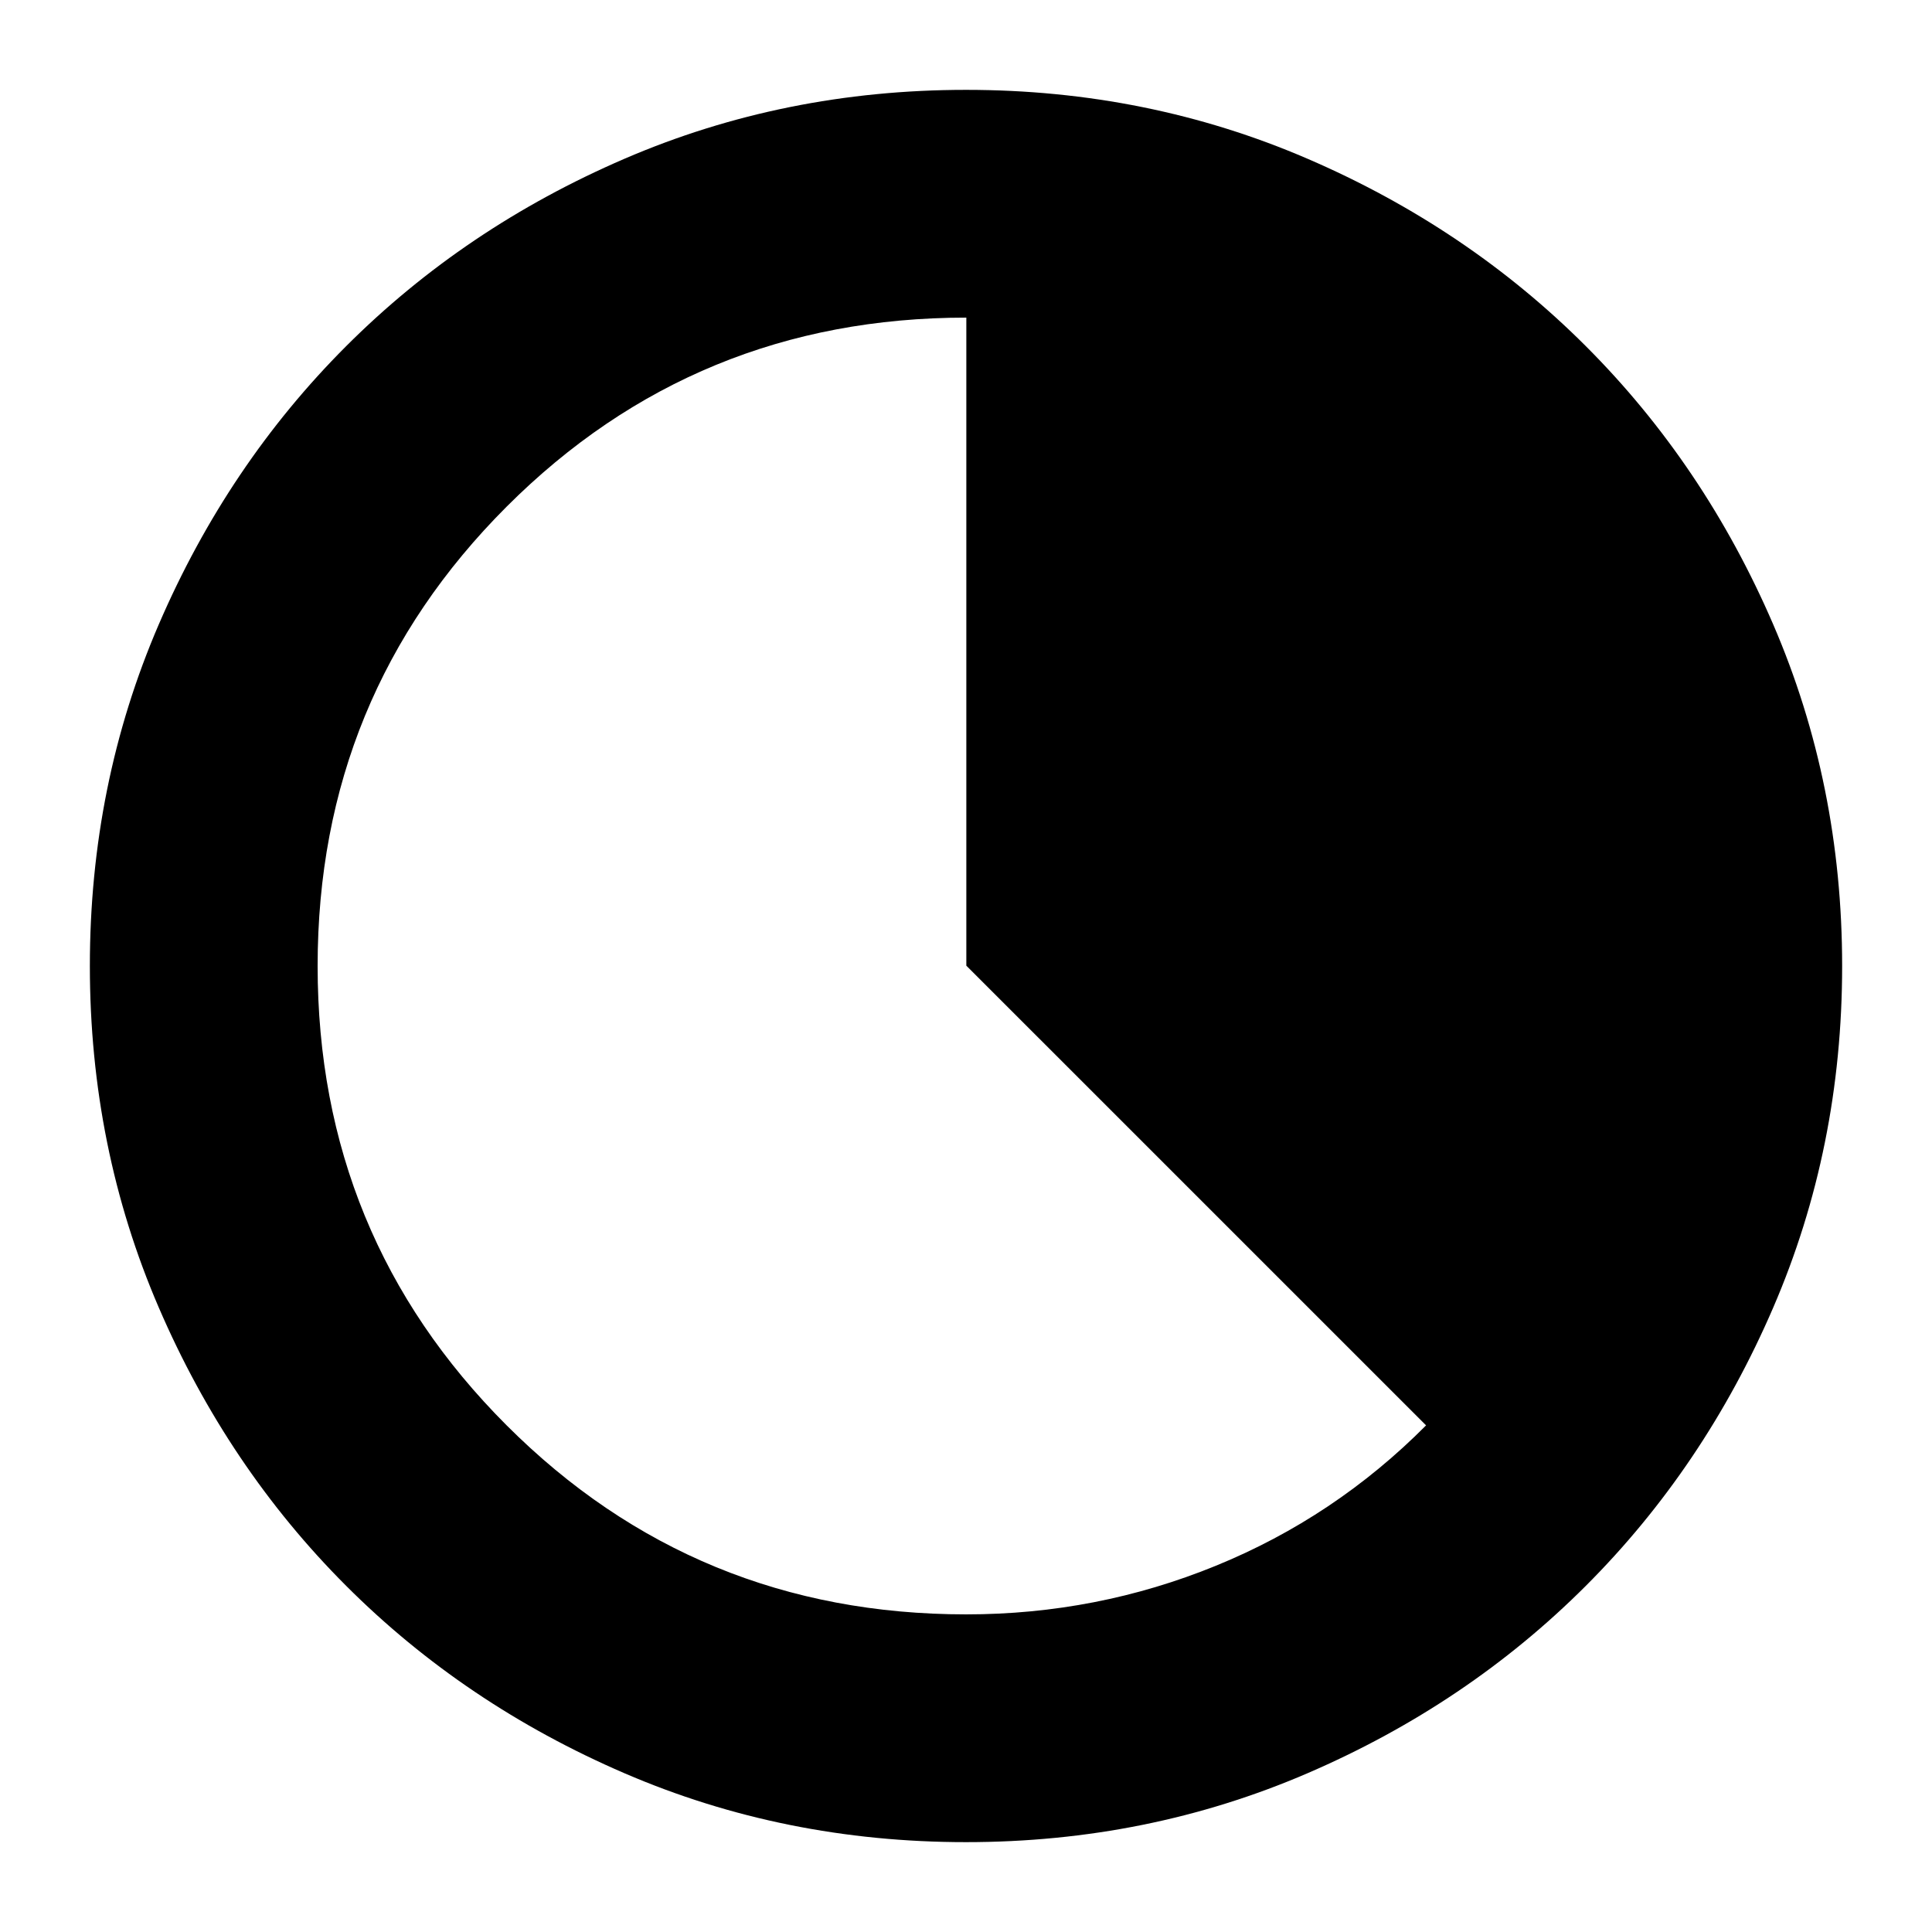 <svg xmlns="http://www.w3.org/2000/svg" height="24" viewBox="0 96 960 960" width="24"><path d="M479.98 1011.35q-90.302 0-169.704-34.243-79.401-34.242-138.271-93.112-58.871-58.87-93.112-138.291-34.24-79.422-34.24-169.724 0-90.302 34.24-169.704 34.241-79.401 93.112-138.271 58.87-58.871 138.291-93.112 79.422-34.241 169.724-34.241 90.302 0 169.704 34.241 79.401 34.241 138.271 93.112 58.871 58.87 93.112 138.291 34.241 79.422 34.241 169.724 0 90.302-34.241 169.704-34.241 79.401-93.112 138.271-58.87 58.87-138.291 93.112-79.422 34.243-169.724 34.243Zm.137-113.176q64.892 0 124.035-24.158 59.144-24.157 104.457-69.758L480.162 575.834V253.826q-134.488 0-228.412 93.924T157.826 576q0 134.326 93.924 228.25t228.367 93.924Z"/></svg>